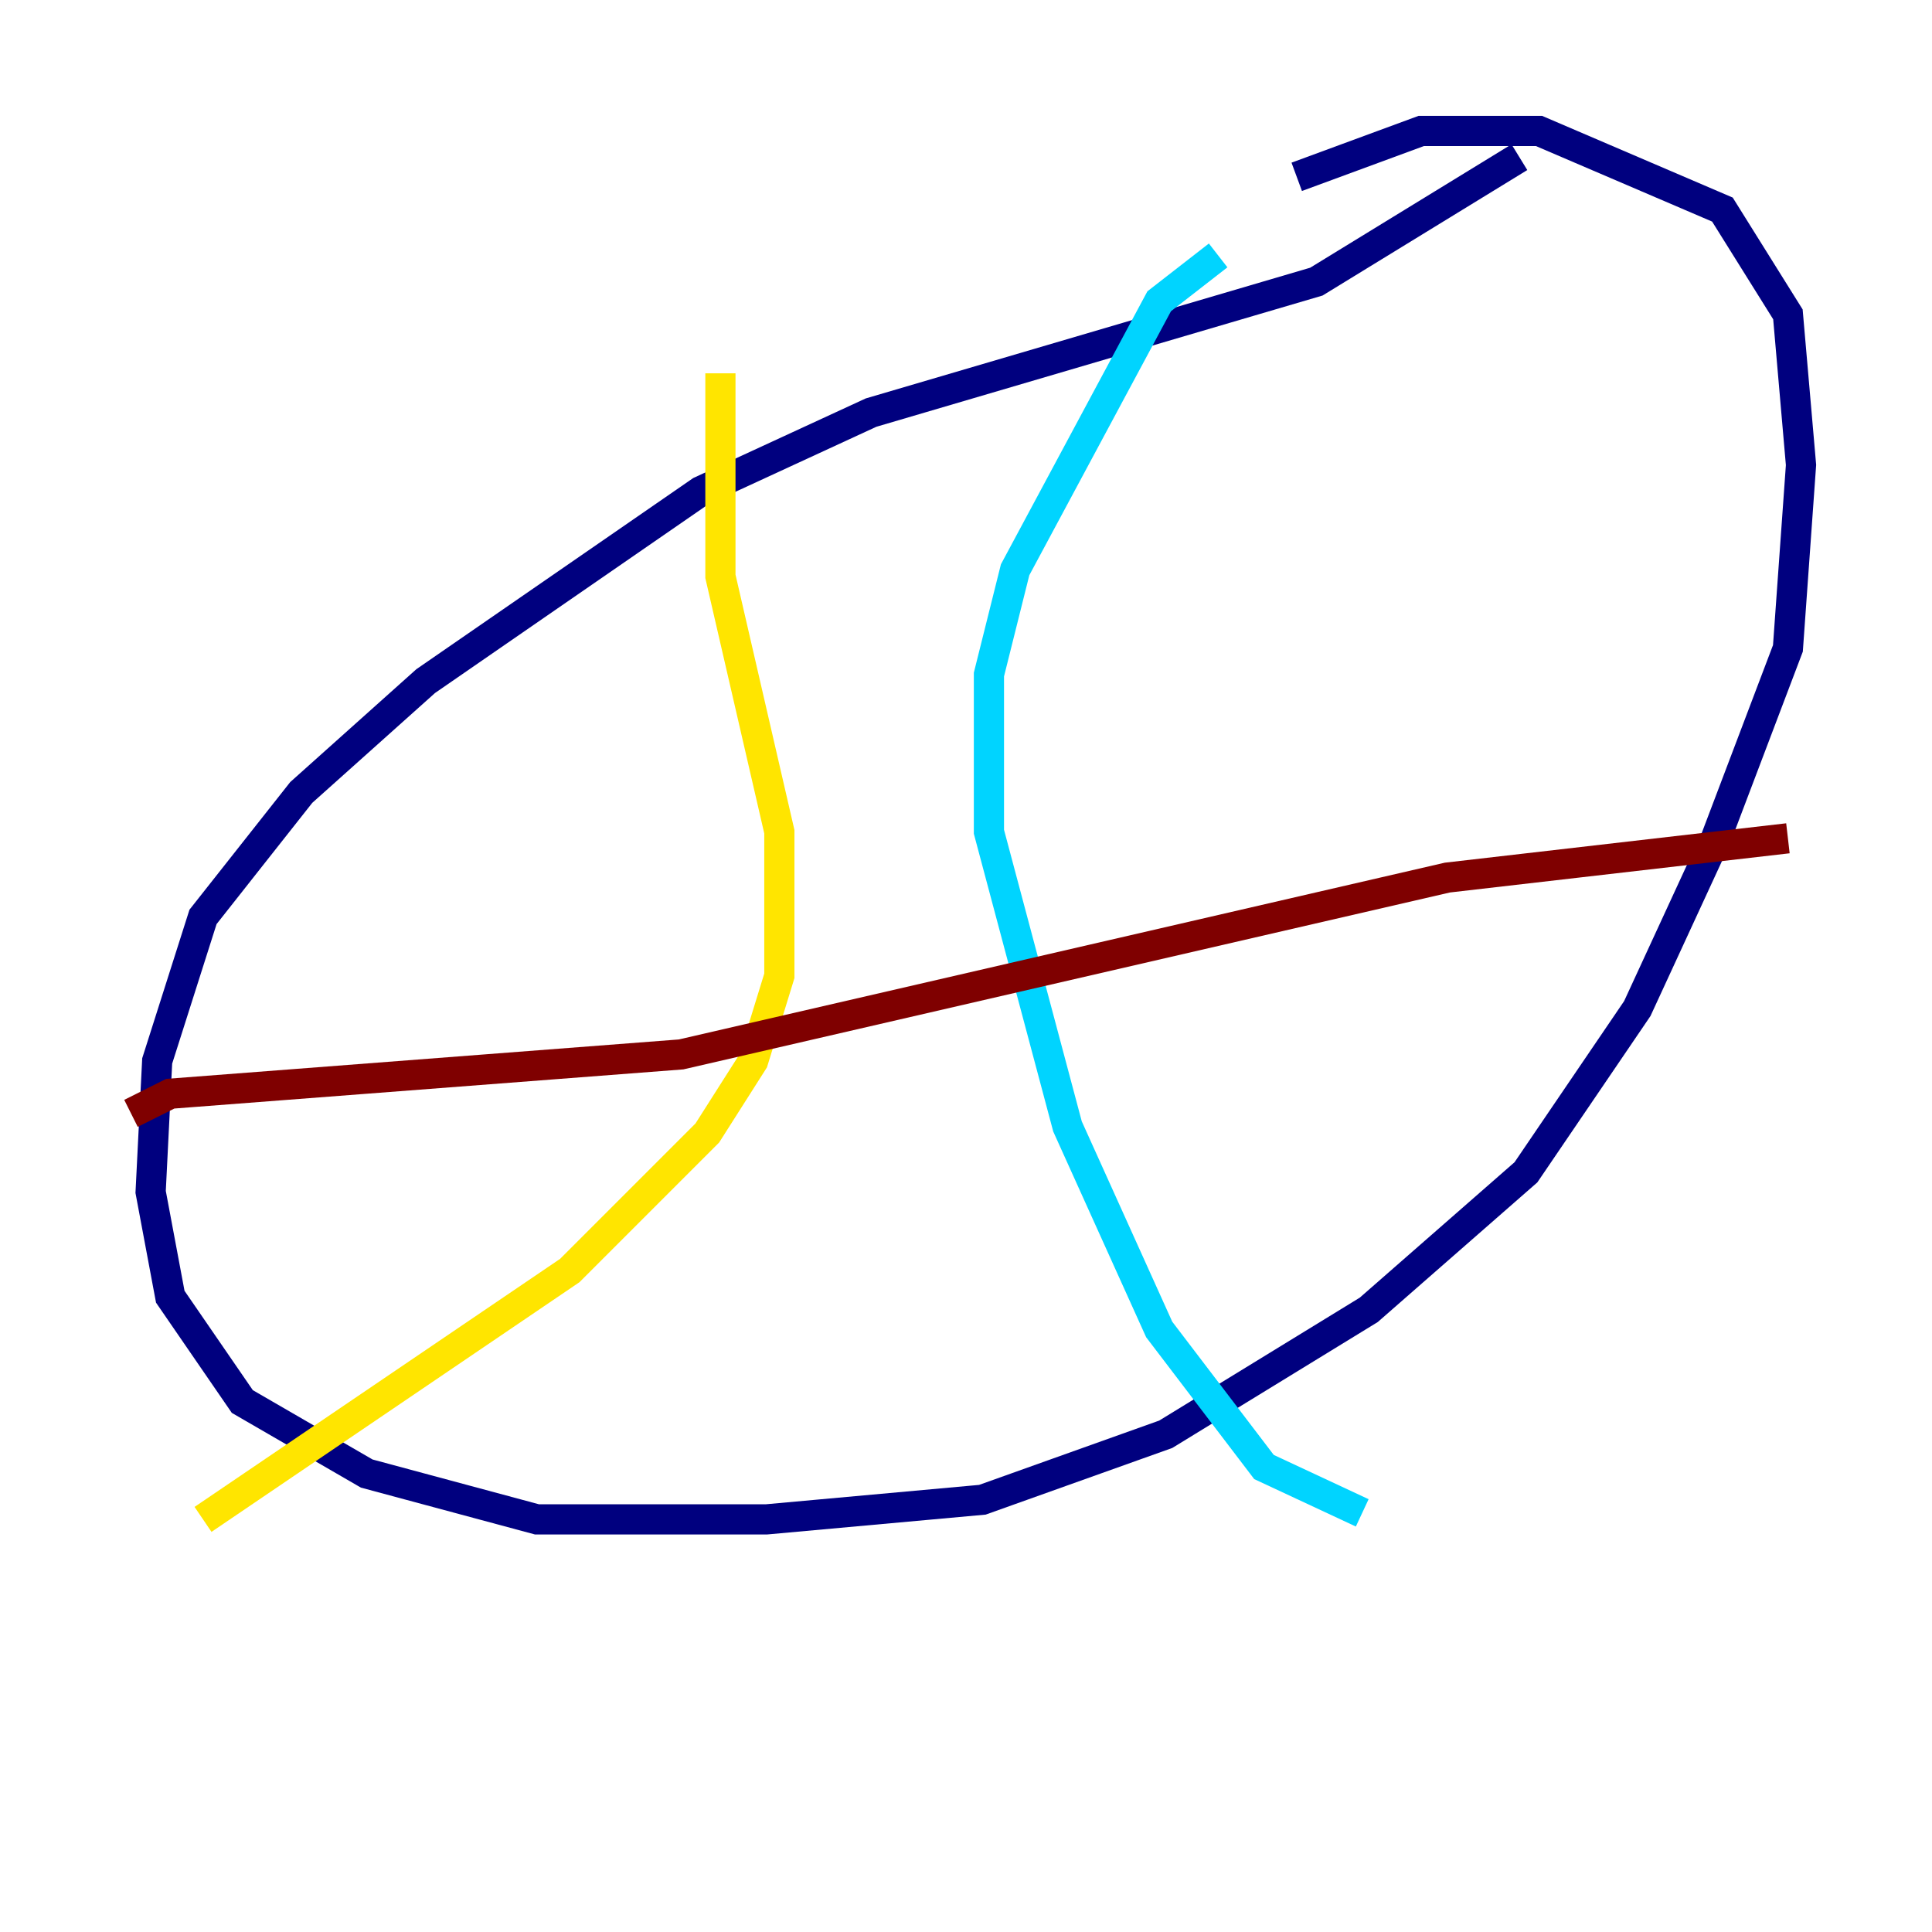 <?xml version="1.0" encoding="utf-8" ?>
<svg baseProfile="tiny" height="128" version="1.2" viewBox="0,0,128,128" width="128" xmlns="http://www.w3.org/2000/svg" xmlns:ev="http://www.w3.org/2001/xml-events" xmlns:xlink="http://www.w3.org/1999/xlink"><defs /><polyline fill="none" points="100.664,10.414 87.214,18.658 57.709,27.336 46.427,32.542 28.203,45.125 19.959,52.502 13.451,60.746 10.414,70.291 9.98,78.969 11.281,85.912 16.054,92.854 24.298,97.627 35.58,100.664 50.766,100.664 65.085,99.363 77.234,95.024 90.685,86.78 101.098,77.668 108.475,66.82 113.681,55.539 118.454,42.956 119.322,30.807 118.454,20.827 114.115,13.885 101.966,8.678 94.156,8.678 85.912,11.715" stroke="#00007f" stroke-width="2" /><polyline fill="none" points="80.705,16.922 76.8,19.959 67.254,37.749 65.519,44.691 65.519,55.105 70.725,74.63 76.8,88.081 83.742,97.193 90.251,100.231" stroke="#00d4ff" stroke-width="2" /><polyline fill="none" points="47.729,24.732 47.729,38.183 51.634,55.105 51.634,64.651 49.898,70.291 46.861,75.064 37.749,84.176 13.451,100.664" stroke="#ffe500" stroke-width="2" /><polyline fill="none" points="8.678,73.763 11.281,72.461 45.125,69.858 95.891,58.142 118.454,55.539" stroke="#7f0000" stroke-width="2" /></svg>